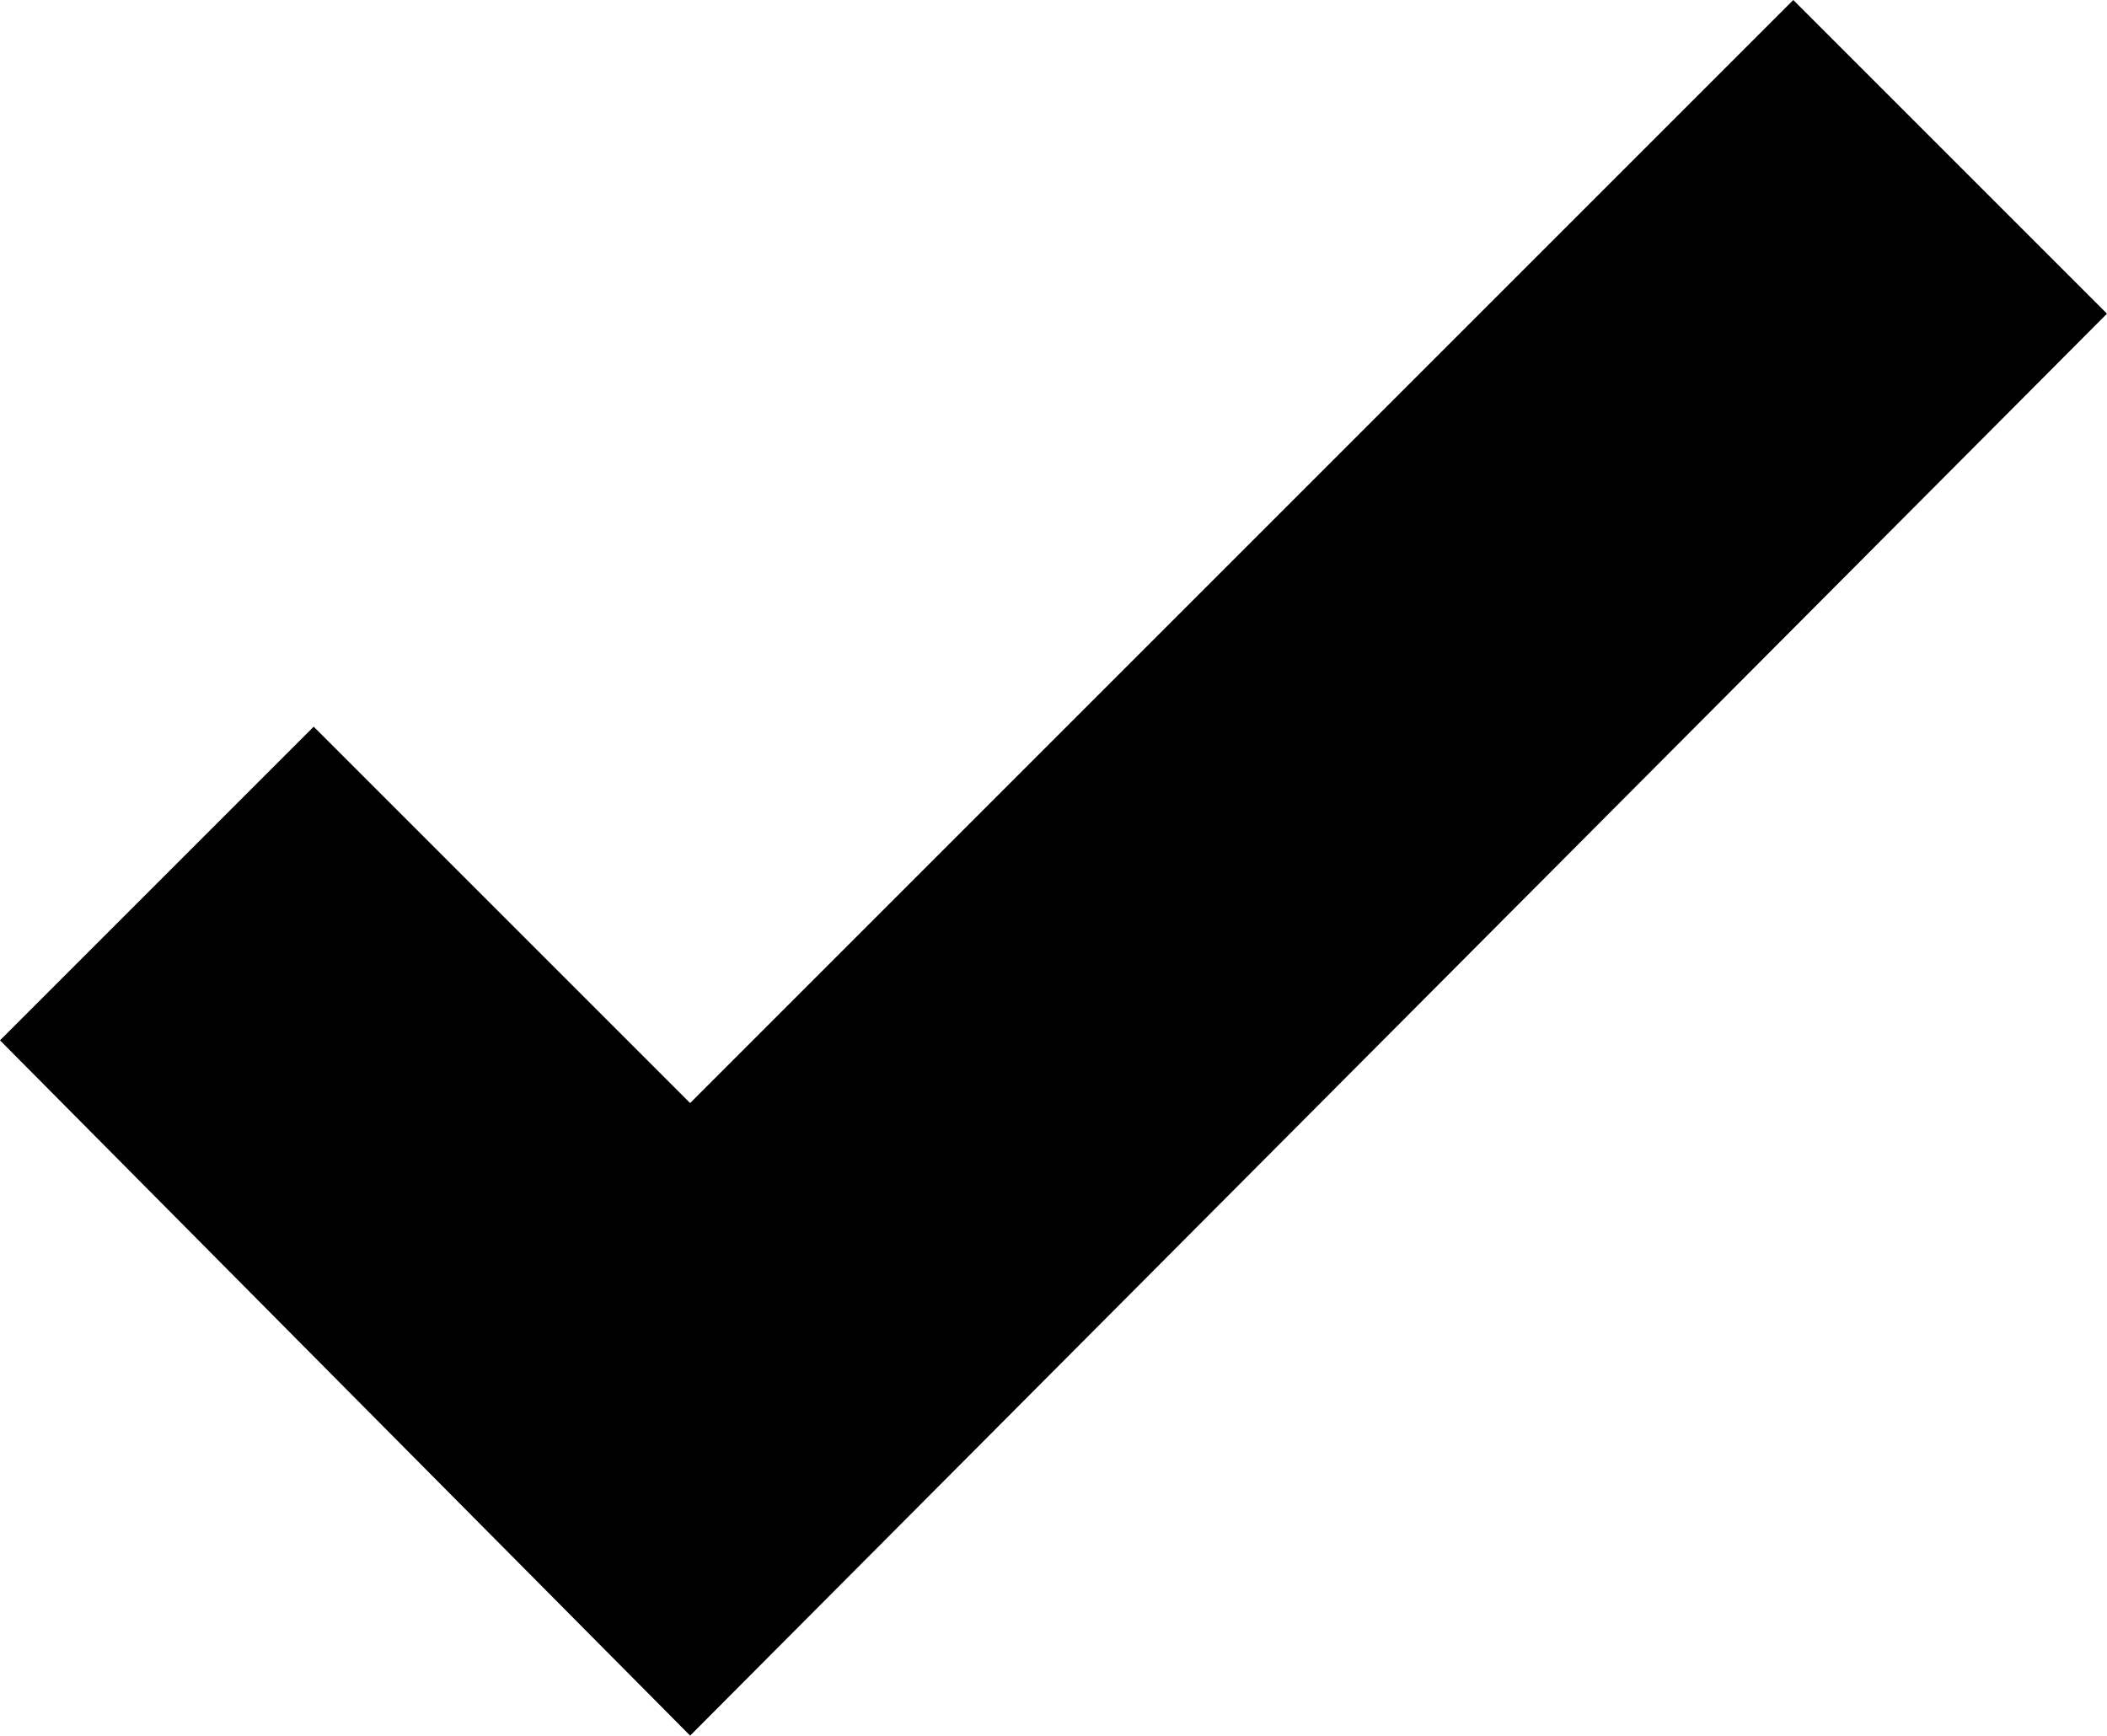 <svg xmlns="http://www.w3.org/2000/svg" viewBox="60 12 403 332">
      <g transform="scale(1 -1) translate(0 -356)">
        <path d="M192 12 60 145 120 205 192 133 403 344 463 284Z" />
      </g>
    </svg>